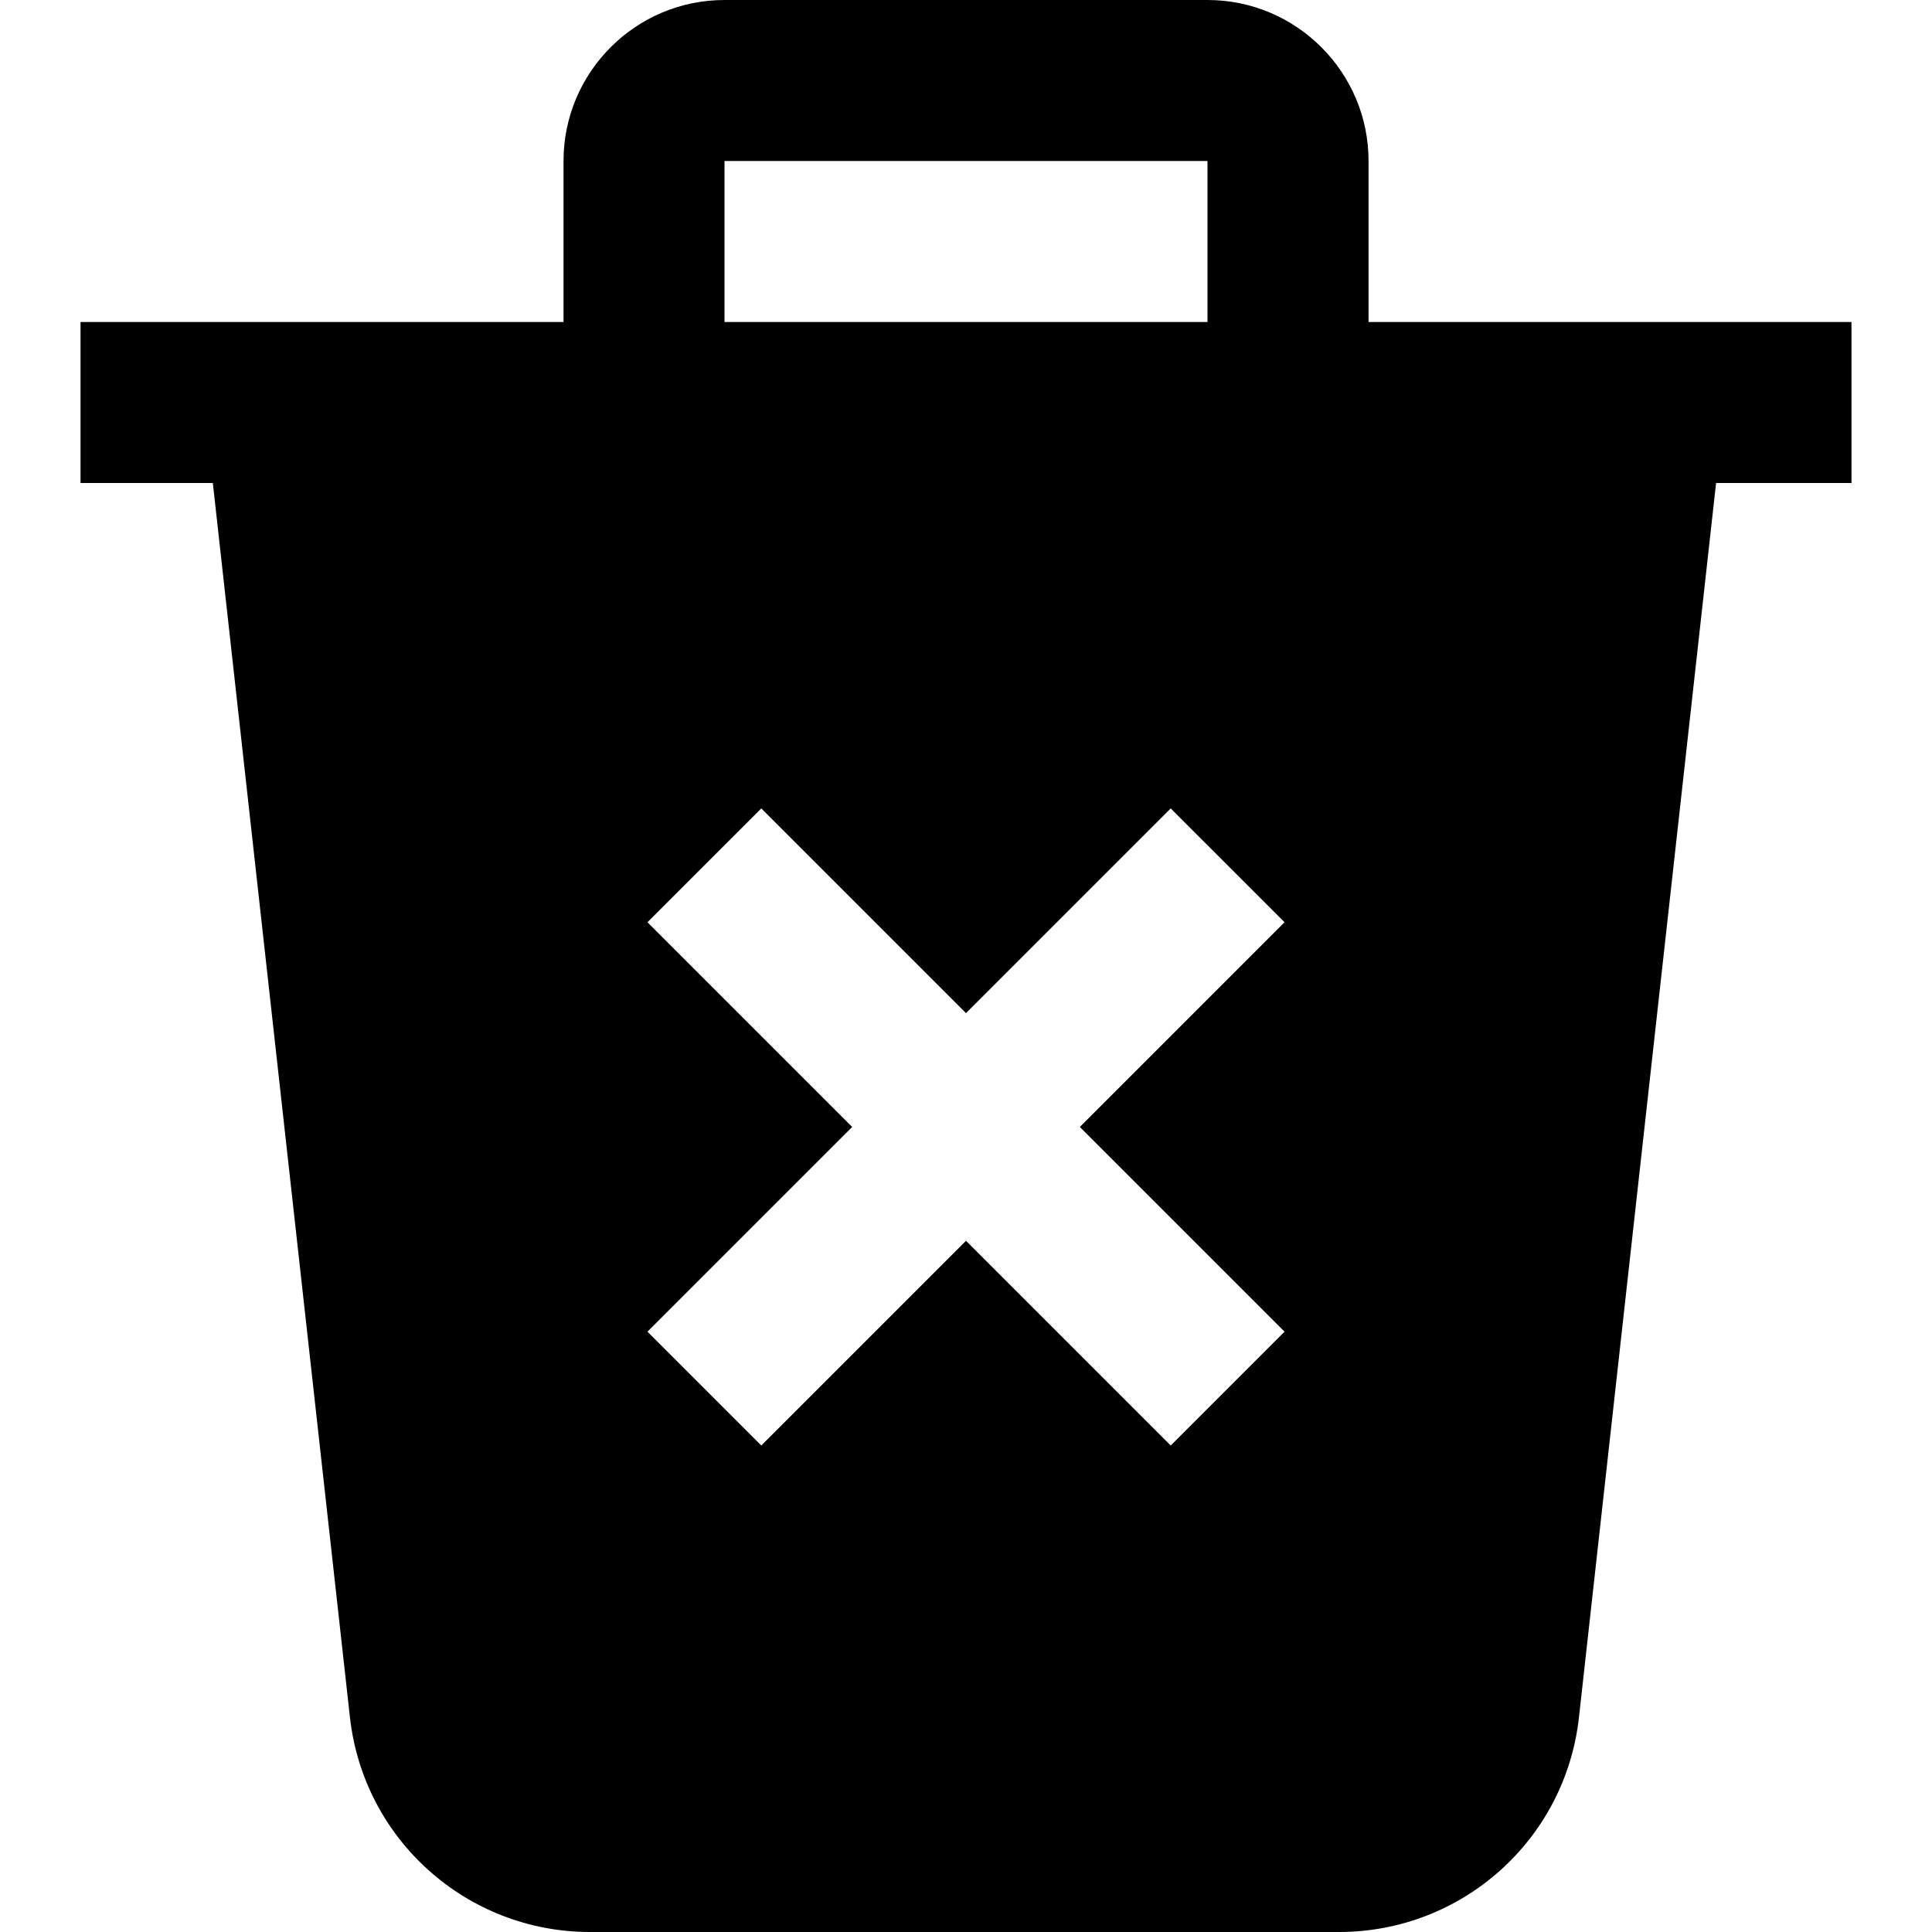 <svg width="25" height="25" viewBox="0 0 25 25" fill="none" xmlns="http://www.w3.org/2000/svg">
<path d="M17.709 4.167V2.083C17.709 0.934 16.774 0 15.625 0H9.375C8.226 0 7.292 0.934 7.292 2.083V4.167H1.042V6.25H2.754L4.528 22.22C4.704 23.804 6.04 25 7.635 25H17.326C18.921 25 20.257 23.805 20.432 22.22L22.206 6.25H23.958V4.167H17.709ZM9.375 2.083H15.625V4.167H9.375V2.083ZM16.622 17.232L15.149 18.705L12.5 16.056L9.851 18.705L8.378 17.232L11.027 14.583L8.378 11.934L9.851 10.461L12.5 13.11L15.149 10.461L16.622 11.934L13.973 14.583L16.622 17.232Z" fill="black"/>
</svg>

